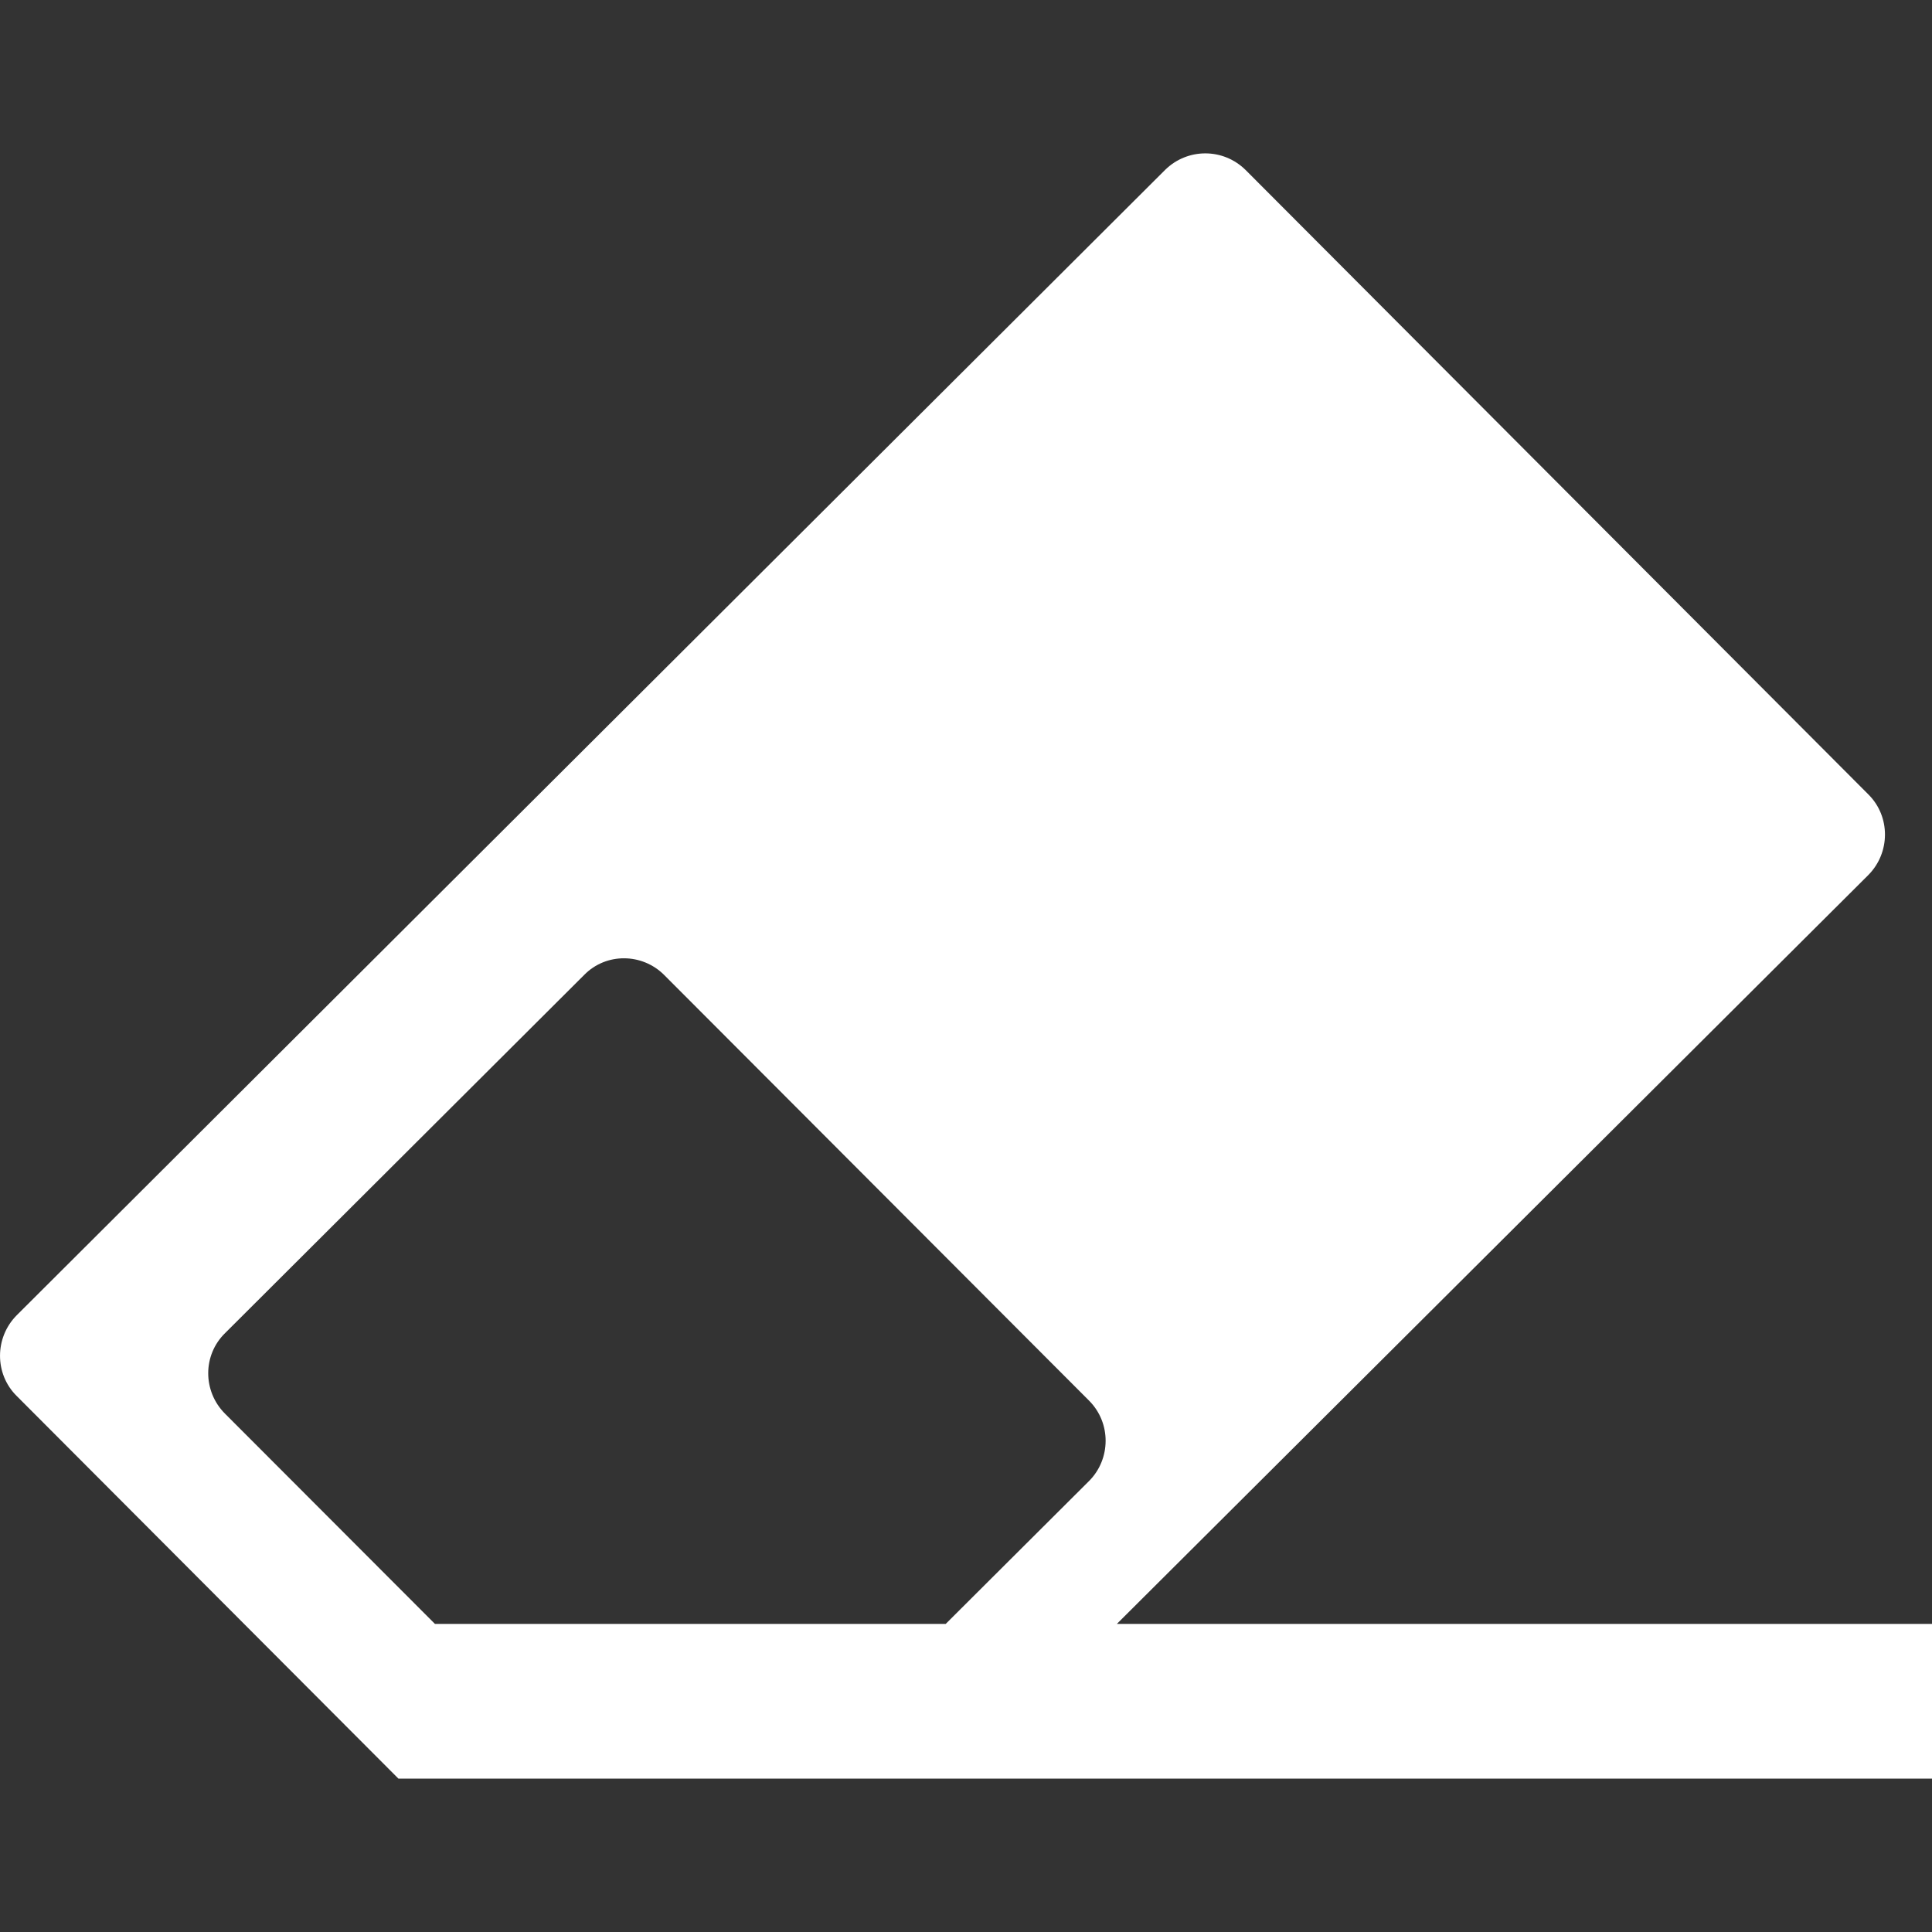 <?xml version="1.0" encoding="UTF-8" standalone="no"?>
<!-- Created with Inkscape (http://www.inkscape.org/) -->

<svg
   width="16"
   height="16"
   viewBox="0 0 4.233 4.233"
   version="1.1"
   id="svg3026"
   inkscape:version="1.2 (dc2aedaf03, 2022-05-15)"
   xml:space="preserve"
   sodipodi:docname="eraser.svg"
   xmlns:inkscape="http://www.inkscape.org/namespaces/inkscape"
   xmlns:sodipodi="http://sodipodi.sourceforge.net/DTD/sodipodi-0.dtd"
   xmlns="http://www.w3.org/2000/svg"
   xmlns:svg="http://www.w3.org/2000/svg"><rect x="0" y="0" width="4.233" height="4.233" fill="#333333" stroke="none"/><sodipodi:namedview
     id="namedview3028"
     pagecolor="#ffffff"
     bordercolor="#666666"
     borderopacity="1.0"
     inkscape:showpageshadow="2"
     inkscape:pageopacity="0.0"
     inkscape:pagecheckerboard="0"
     inkscape:deskcolor="#d1d1d1"
     inkscape:document-units="mm"
     showgrid="false"
     inkscape:zoom="34.832508"
     inkscape:cx="9.488263"
     inkscape:cy="7.5647724"
     inkscape:window-width="1920"
     inkscape:window-height="1011"
     inkscape:window-x="0"
     inkscape:window-y="32"
     inkscape:window-maximized="1"
     inkscape:current-layer="layer1" /><defs
     id="defs3023" /><g
     inkscape:label="Layer 1"
     inkscape:groupmode="layer"
     id="layer1"><path
       class="st0"
       d="M 0.953,3.558 H 2.072 L 2.386,3.245 c 0.048,-0.048 0.049,-0.127 3.387e-4,-0.176 L 1.455,2.136 C 1.407,2.088 1.328,2.087 1.28,2.136 L 0.493,2.921 c -0.049,0.048 -0.049,0.127 -3.44e-4,0.176 z m 1.494,0 h 1.786 v 0.339 H 2.107 1.732 1.291 0.885 0.873 L 0.036,3.058 c -0.048,-0.048 -0.048,-0.127 3.44e-4,-0.176 L 2.553,0.372 c 0.049,-0.048 0.127,-0.048 0.176,3.44e-4 L 4.094,1.741 c 0.048,0.048 0.048,0.127 -3.387e-4,0.176 z"
       id="path3036"
       style="stroke-width:0.034;fill:#ffffff;fill-opacity:1" /></g><style
     type="text/css"
     id="style3034">.st0{fill-rule:evenodd;clip-rule:evenodd;}</style></svg>
